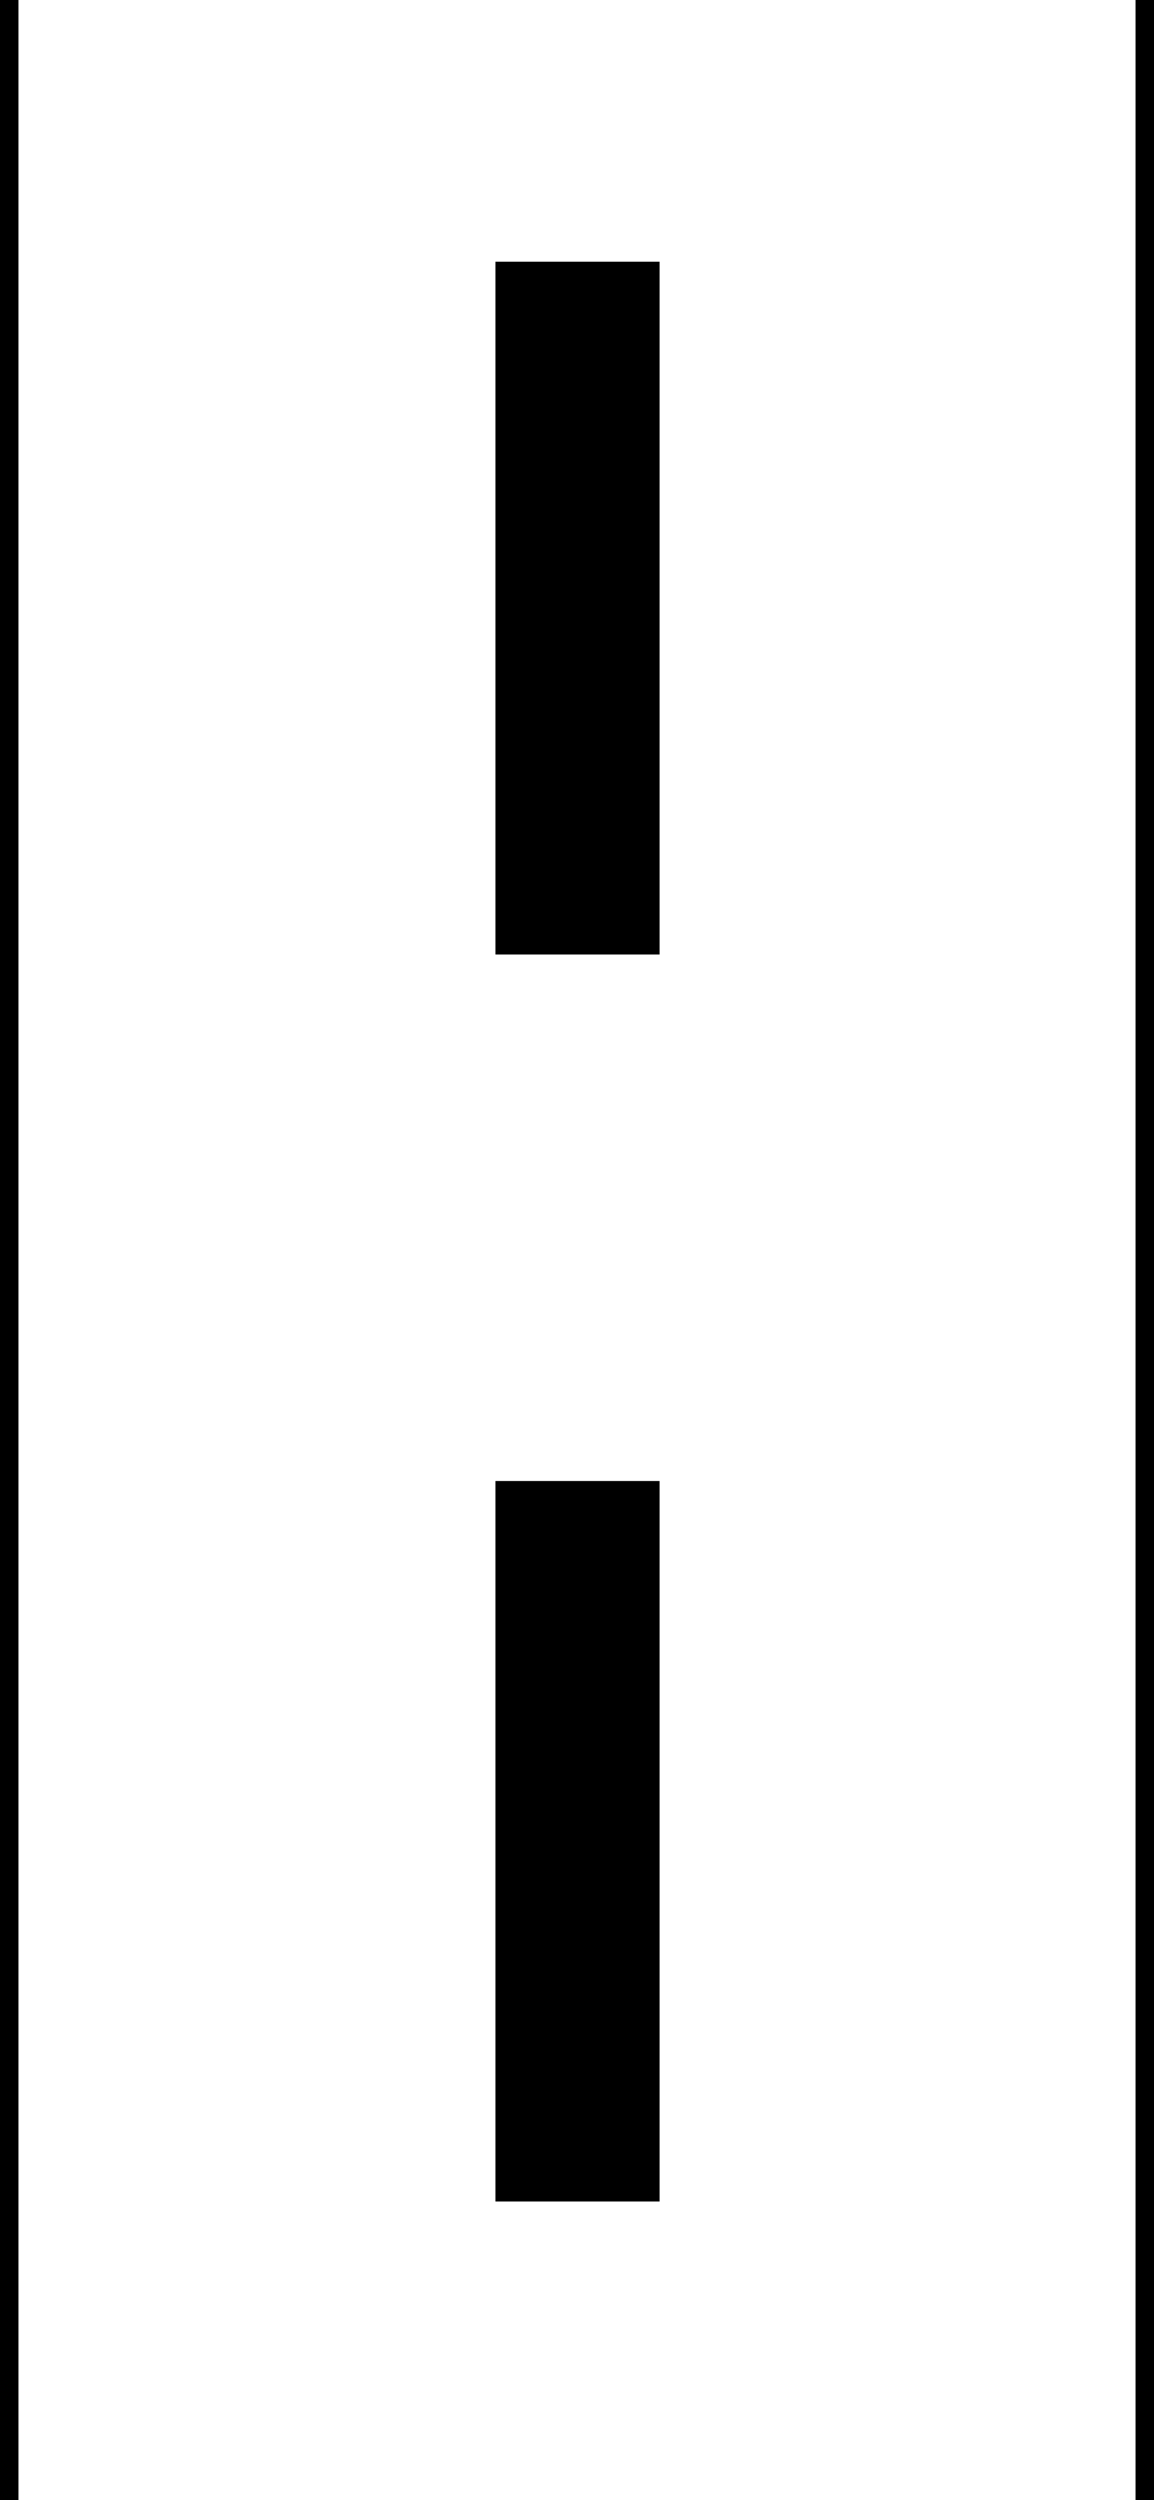 <?xml version="1.0" encoding="utf-8"?>
<!-- Generator: Adobe Illustrator 24.2.0, SVG Export Plug-In . SVG Version: 6.00 Build 0)  -->
<svg version="1.1" id="Layer_1" xmlns="http://www.w3.org/2000/svg" xmlns:xlink="http://www.w3.org/1999/xlink" x="0px" y="0px"
	 viewBox="0 0 1125 2436" style="enable-background:new 0 0 1125 2436;" xml:space="preserve">
<style type="text/css">
	.st0{fill:none;stroke:#000000;stroke-width:36;stroke-miterlimit:10;}
</style>
<line class="st0" x1="0" y1="0" x2="0" y2="2436"/>
<line class="st0" x1="1125" y1="2436" x2="1125" y2="0"/>
<rect x="483" y="255" width="160" height="675"/>
<rect x="483" y="1443" width="160" height="702"/>
</svg>
